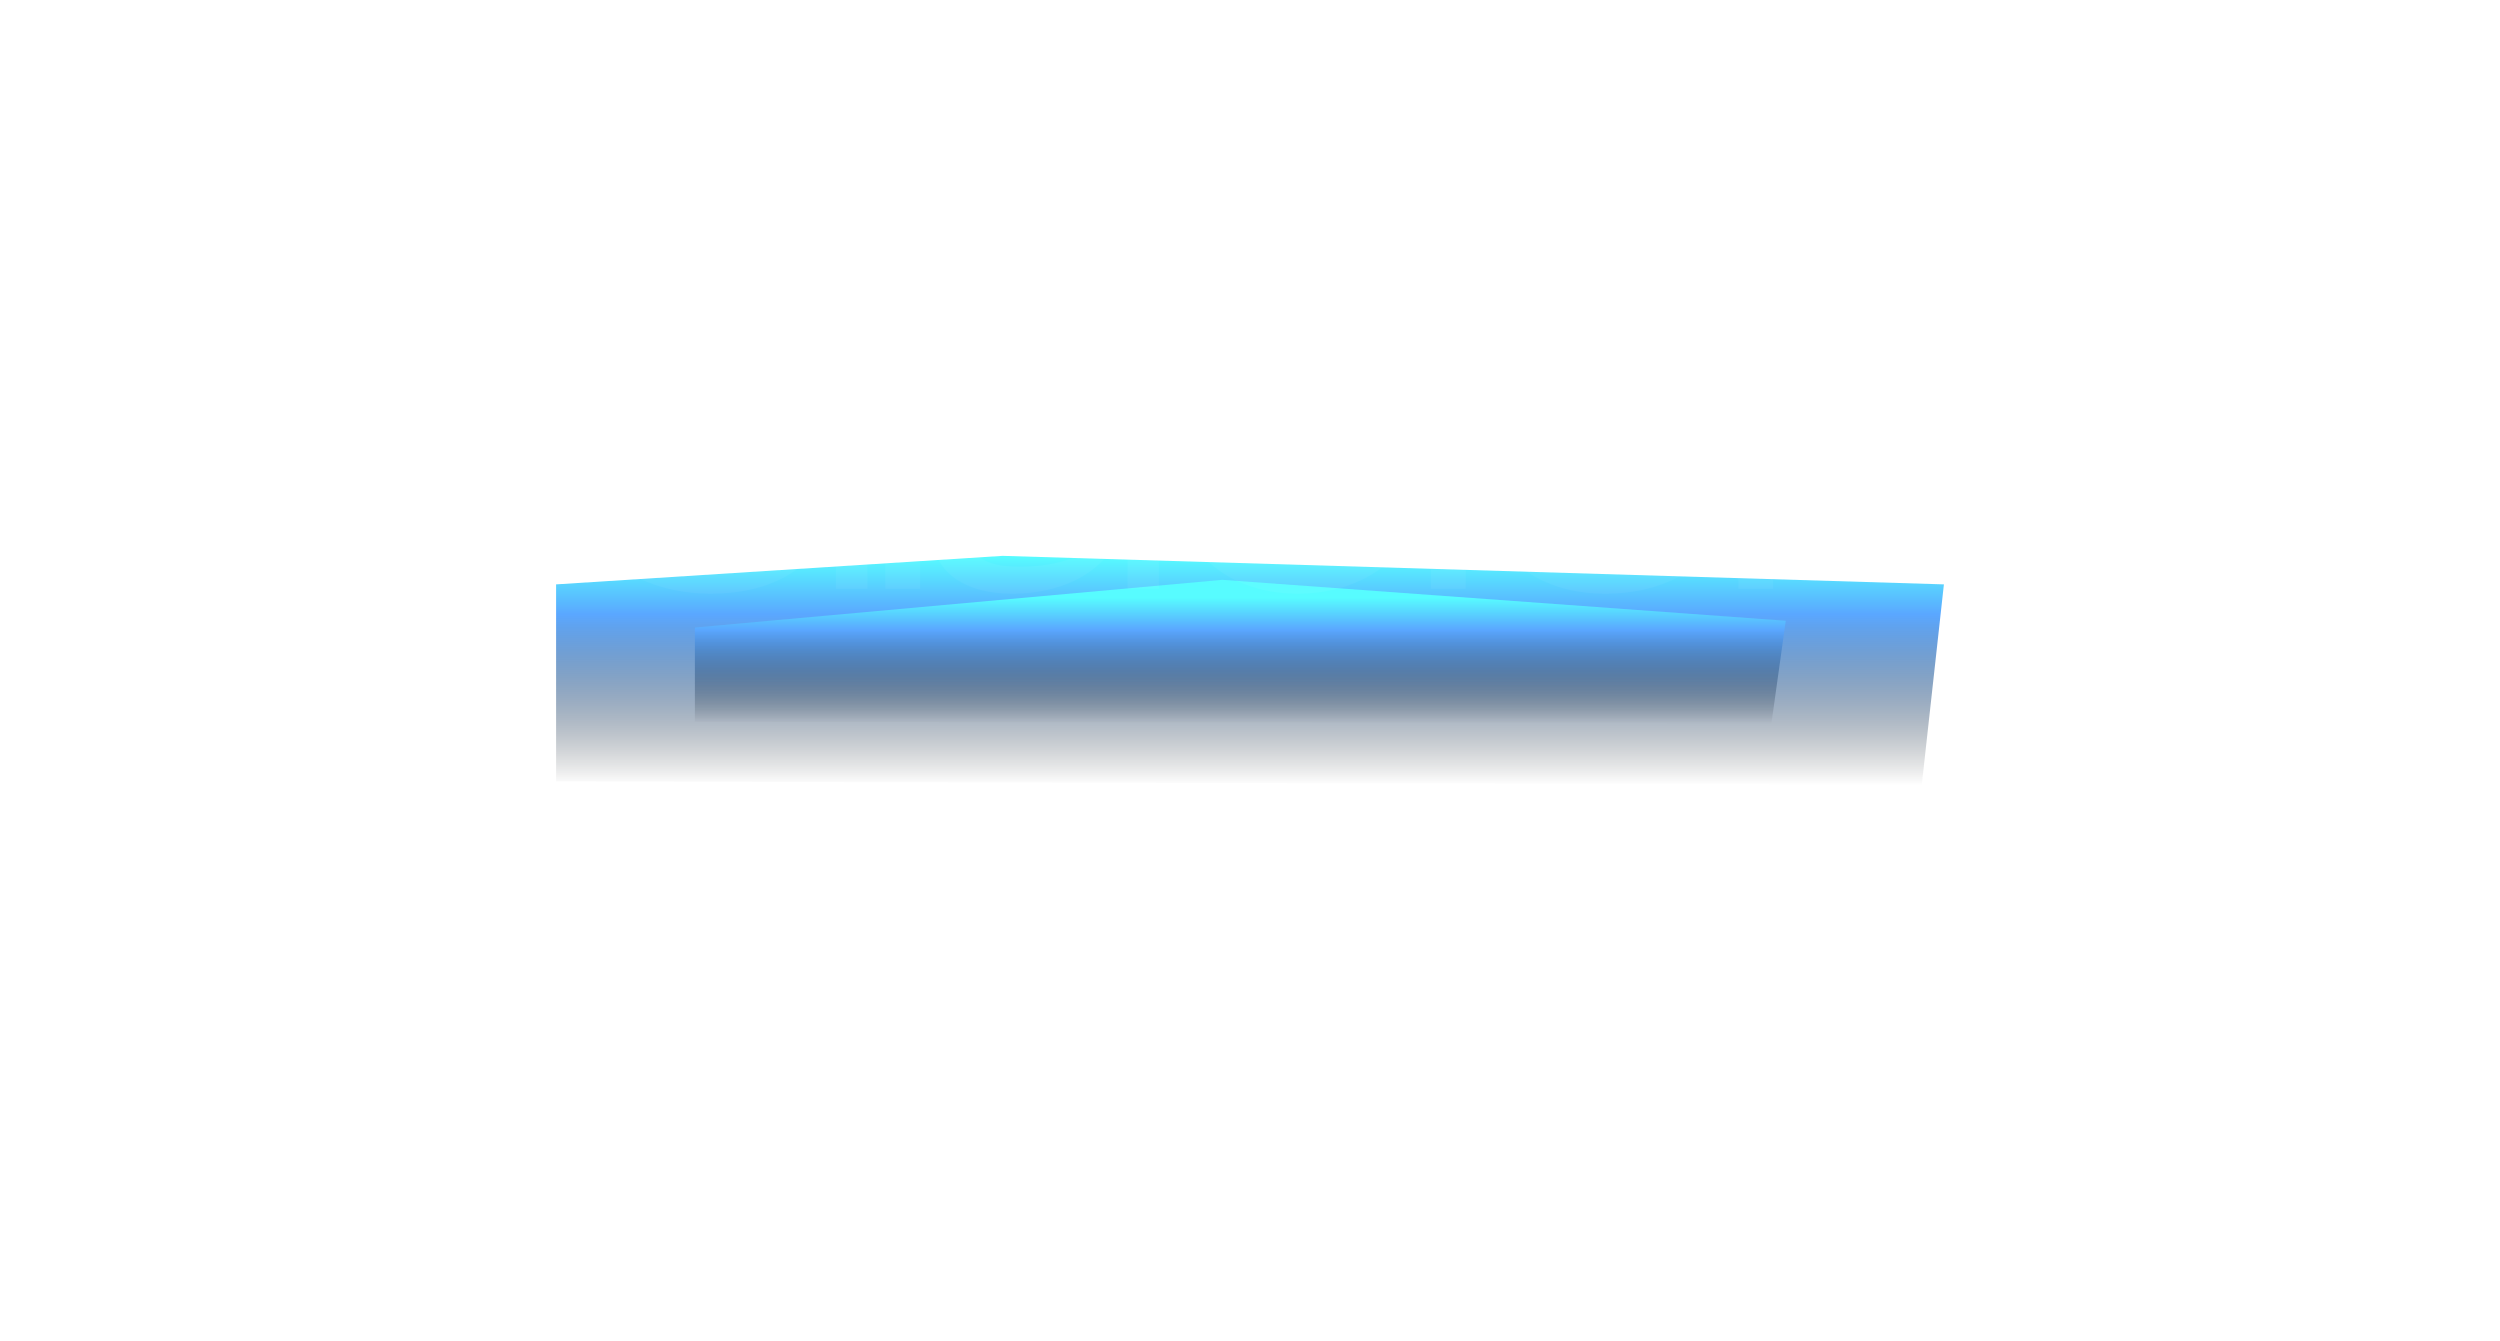 <svg width="2576" height="1382" viewBox="0 0 2576 1382" fill="none" xmlns="http://www.w3.org/2000/svg">
  <g clip-path="url(#clip0_83_431)">
  <g filter="url(#filter0_f_83_431)">
  <path d="M573 602.138L1033.09 572.75L2003 602.138L1980.2 808.75L573 805.152V602.138Z" fill="url(#paint0_linear_83_431)"/>
  </g>
  <g filter="url(#filter1_f_83_431)">
  <path d="M716 646.606L1259.36 597.455L1840.05 639.644L1825.23 745.686L716 743.705V646.606Z" fill="url(#paint1_linear_83_431)"/>
  </g>
  <g filter="url(#filter2_di_83_431)">
  <path d="M732.382 616.745C635.776 616.745 568 547.957 568 442.247C568 336.537 638.305 267.75 739.463 267.75C827.47 267.75 893.223 315.8 893.223 391.163V395.715H854.277V391.163C854.277 335.02 813.814 302.649 738.957 302.649C653.478 302.649 605.934 350.194 605.934 442.247C605.934 534.301 652.973 581.845 737.44 581.845C817.86 581.845 857.312 551.498 857.312 485.745V473.101H722.772V444.776H893.729V611.687H861.358V537.842H858.829C841.632 592.467 792.571 616.745 732.382 616.745Z" fill="white" fill-opacity="0.04"/>
  <path d="M948.144 611.687H912.233V272.808H948.144V611.687Z" fill="white" fill-opacity="0.04"/>
  <path d="M1042.44 616.745C993.377 616.745 959.995 593.479 959.995 553.015C959.995 512.046 993.883 494.344 1040.42 489.286L1159.28 476.135V456.915C1159.28 408.36 1138.03 389.139 1083.41 389.139C1029.79 389.139 1001.47 408.36 1001.47 452.363V454.386H965.559V452.363C965.559 399.761 1009.06 356.769 1085.94 356.769C1161.8 356.769 1194.18 400.267 1194.18 455.398V611.687H1161.8V544.417H1159.28C1144.61 590.444 1100.6 616.745 1042.44 616.745ZM995.906 550.486C995.906 575.776 1012.6 588.926 1050.53 588.926C1111.23 588.926 1159.28 562.12 1159.28 501.931V499.907L1051.54 512.046C1014.11 515.587 995.906 524.691 995.906 550.486Z" fill="white" fill-opacity="0.04"/>
  <path d="M1337.17 616.745C1257.25 616.745 1205.16 562.625 1205.16 486.757C1205.16 410.888 1257.25 356.769 1337.17 356.769C1406.97 356.769 1461.59 398.244 1461.59 458.433V462.479H1426.19V459.444C1426.19 414.935 1393.82 389.645 1336.66 389.645C1269.9 389.645 1241.07 425.556 1241.07 486.757C1241.07 547.957 1269.9 583.868 1336.66 583.868C1393.82 583.868 1426.19 558.579 1426.19 514.07V511.035H1461.59V515.081C1461.59 575.27 1406.97 616.745 1337.17 616.745Z" fill="white" fill-opacity="0.04"/>
  <path d="M1510.22 329.962H1474.31V272.808H1510.22V329.962ZM1510.22 611.687H1474.31V361.827H1510.22V611.687Z" fill="white" fill-opacity="0.04"/>
  <path d="M1654.08 616.745C1573.66 616.745 1522.58 566.166 1522.58 486.757C1522.58 410.888 1573.16 356.769 1653.58 356.769C1726.92 356.769 1779.01 399.255 1779.01 473.606C1779.01 482.711 1778 490.297 1776.49 496.873H1556.47C1558.49 553.015 1587.32 586.903 1653.58 586.903C1712.25 586.903 1739.56 565.154 1739.56 528.737V525.197H1775.47V528.737C1775.47 580.834 1723.88 616.745 1654.08 616.745ZM1653.07 386.611C1588.33 386.611 1559 419.993 1556.47 474.618H1745.13C1745.13 472.089 1745.13 469.56 1745.13 467.031C1745.13 414.429 1711.74 386.611 1653.07 386.611Z" fill="white" fill-opacity="0.04"/>
  <path d="M1827.15 611.687H1791.24V361.827H1823.61V430.108H1826.14C1833.73 390.151 1862.05 356.769 1914.15 356.769C1971.81 356.769 1997.1 399.255 1997.1 445.788V470.572H1961.19V451.352C1961.19 408.865 1943.48 388.128 1899.99 388.128C1849.41 388.128 1827.15 419.993 1827.15 476.135V611.687Z" fill="white" fill-opacity="0.04"/>
  </g>
  </g>
  <defs>
  <filter id="filter0_f_83_431" x="0.578" y="0.328" width="2574.84" height="1380.84" filterUnits="userSpaceOnUse" color-interpolation-filters="sRGB">
  <feFlood flood-opacity="0" result="BackgroundImageFix"/>
  <feBlend mode="normal" in="SourceGraphic" in2="BackgroundImageFix" result="shape"/>
  <feGaussianBlur stdDeviation="286.211" result="effect1_foregroundBlur_83_431"/>
  </filter>
  <filter id="filter1_f_83_431" x="501.342" y="382.797" width="1553.37" height="577.547" filterUnits="userSpaceOnUse" color-interpolation-filters="sRGB">
  <feFlood flood-opacity="0" result="BackgroundImageFix"/>
  <feBlend mode="normal" in="SourceGraphic" in2="BackgroundImageFix" result="shape"/>
  <feGaussianBlur stdDeviation="107.329" result="effect1_foregroundBlur_83_431"/>
  </filter>
  <filter id="filter2_di_83_431" x="568" y="263.75" width="1429.1" height="352.995" filterUnits="userSpaceOnUse" color-interpolation-filters="sRGB">
  <feFlood flood-opacity="0" result="BackgroundImageFix"/>
  <feColorMatrix in="SourceAlpha" type="matrix" values="0 0 0 0 0 0 0 0 0 0 0 0 0 0 0 0 0 0 127 0" result="hardAlpha"/>
  <feOffset dy="-1"/>
  <feComposite in2="hardAlpha" operator="out"/>
  <feColorMatrix type="matrix" values="0 0 0 0 1 0 0 0 0 1 0 0 0 0 1 0 0 0 0.08 0"/>
  <feBlend mode="normal" in2="BackgroundImageFix" result="effect1_dropShadow_83_431"/>
  <feBlend mode="normal" in="SourceGraphic" in2="effect1_dropShadow_83_431" result="shape"/>
  <feColorMatrix in="SourceAlpha" type="matrix" values="0 0 0 0 0 0 0 0 0 0 0 0 0 0 0 0 0 0 127 0" result="hardAlpha"/>
  <feOffset dy="-4"/>
  <feGaussianBlur stdDeviation="7"/>
  <feComposite in2="hardAlpha" operator="arithmetic" k2="-1" k3="1"/>
  <feColorMatrix type="matrix" values="0 0 0 0 1 0 0 0 0 1 0 0 0 0 1 0 0 0 0.24 0"/>
  <feBlend mode="normal" in2="shape" result="effect2_innerShadow_83_431"/>
  </filter>
  <linearGradient id="paint0_linear_83_431" x1="1020.65" y1="573.05" x2="1020.65" y2="808.75" gradientUnits="userSpaceOnUse">
  <stop stop-color="#57FCFF"/>
  <stop offset="0.255" stop-color="#5AA7FF"/>
  <stop offset="1" stop-color="#090909" stop-opacity="0"/>
  </linearGradient>
  <linearGradient id="paint1_linear_83_431" x1="1201.39" y1="615.89" x2="1201.39" y2="745.686" gradientUnits="userSpaceOnUse">
  <stop stop-color="#57FCFF"/>
  <stop offset="0.255" stop-color="#5AA7FF"/>
  <stop offset="1" stop-color="#090909" stop-opacity="0"/>
  </linearGradient>
  <clipPath id="clip0_83_431">
  <rect width="2576" height="1382" fill="white"/>
  </clipPath>
  </defs>
  </svg>
  